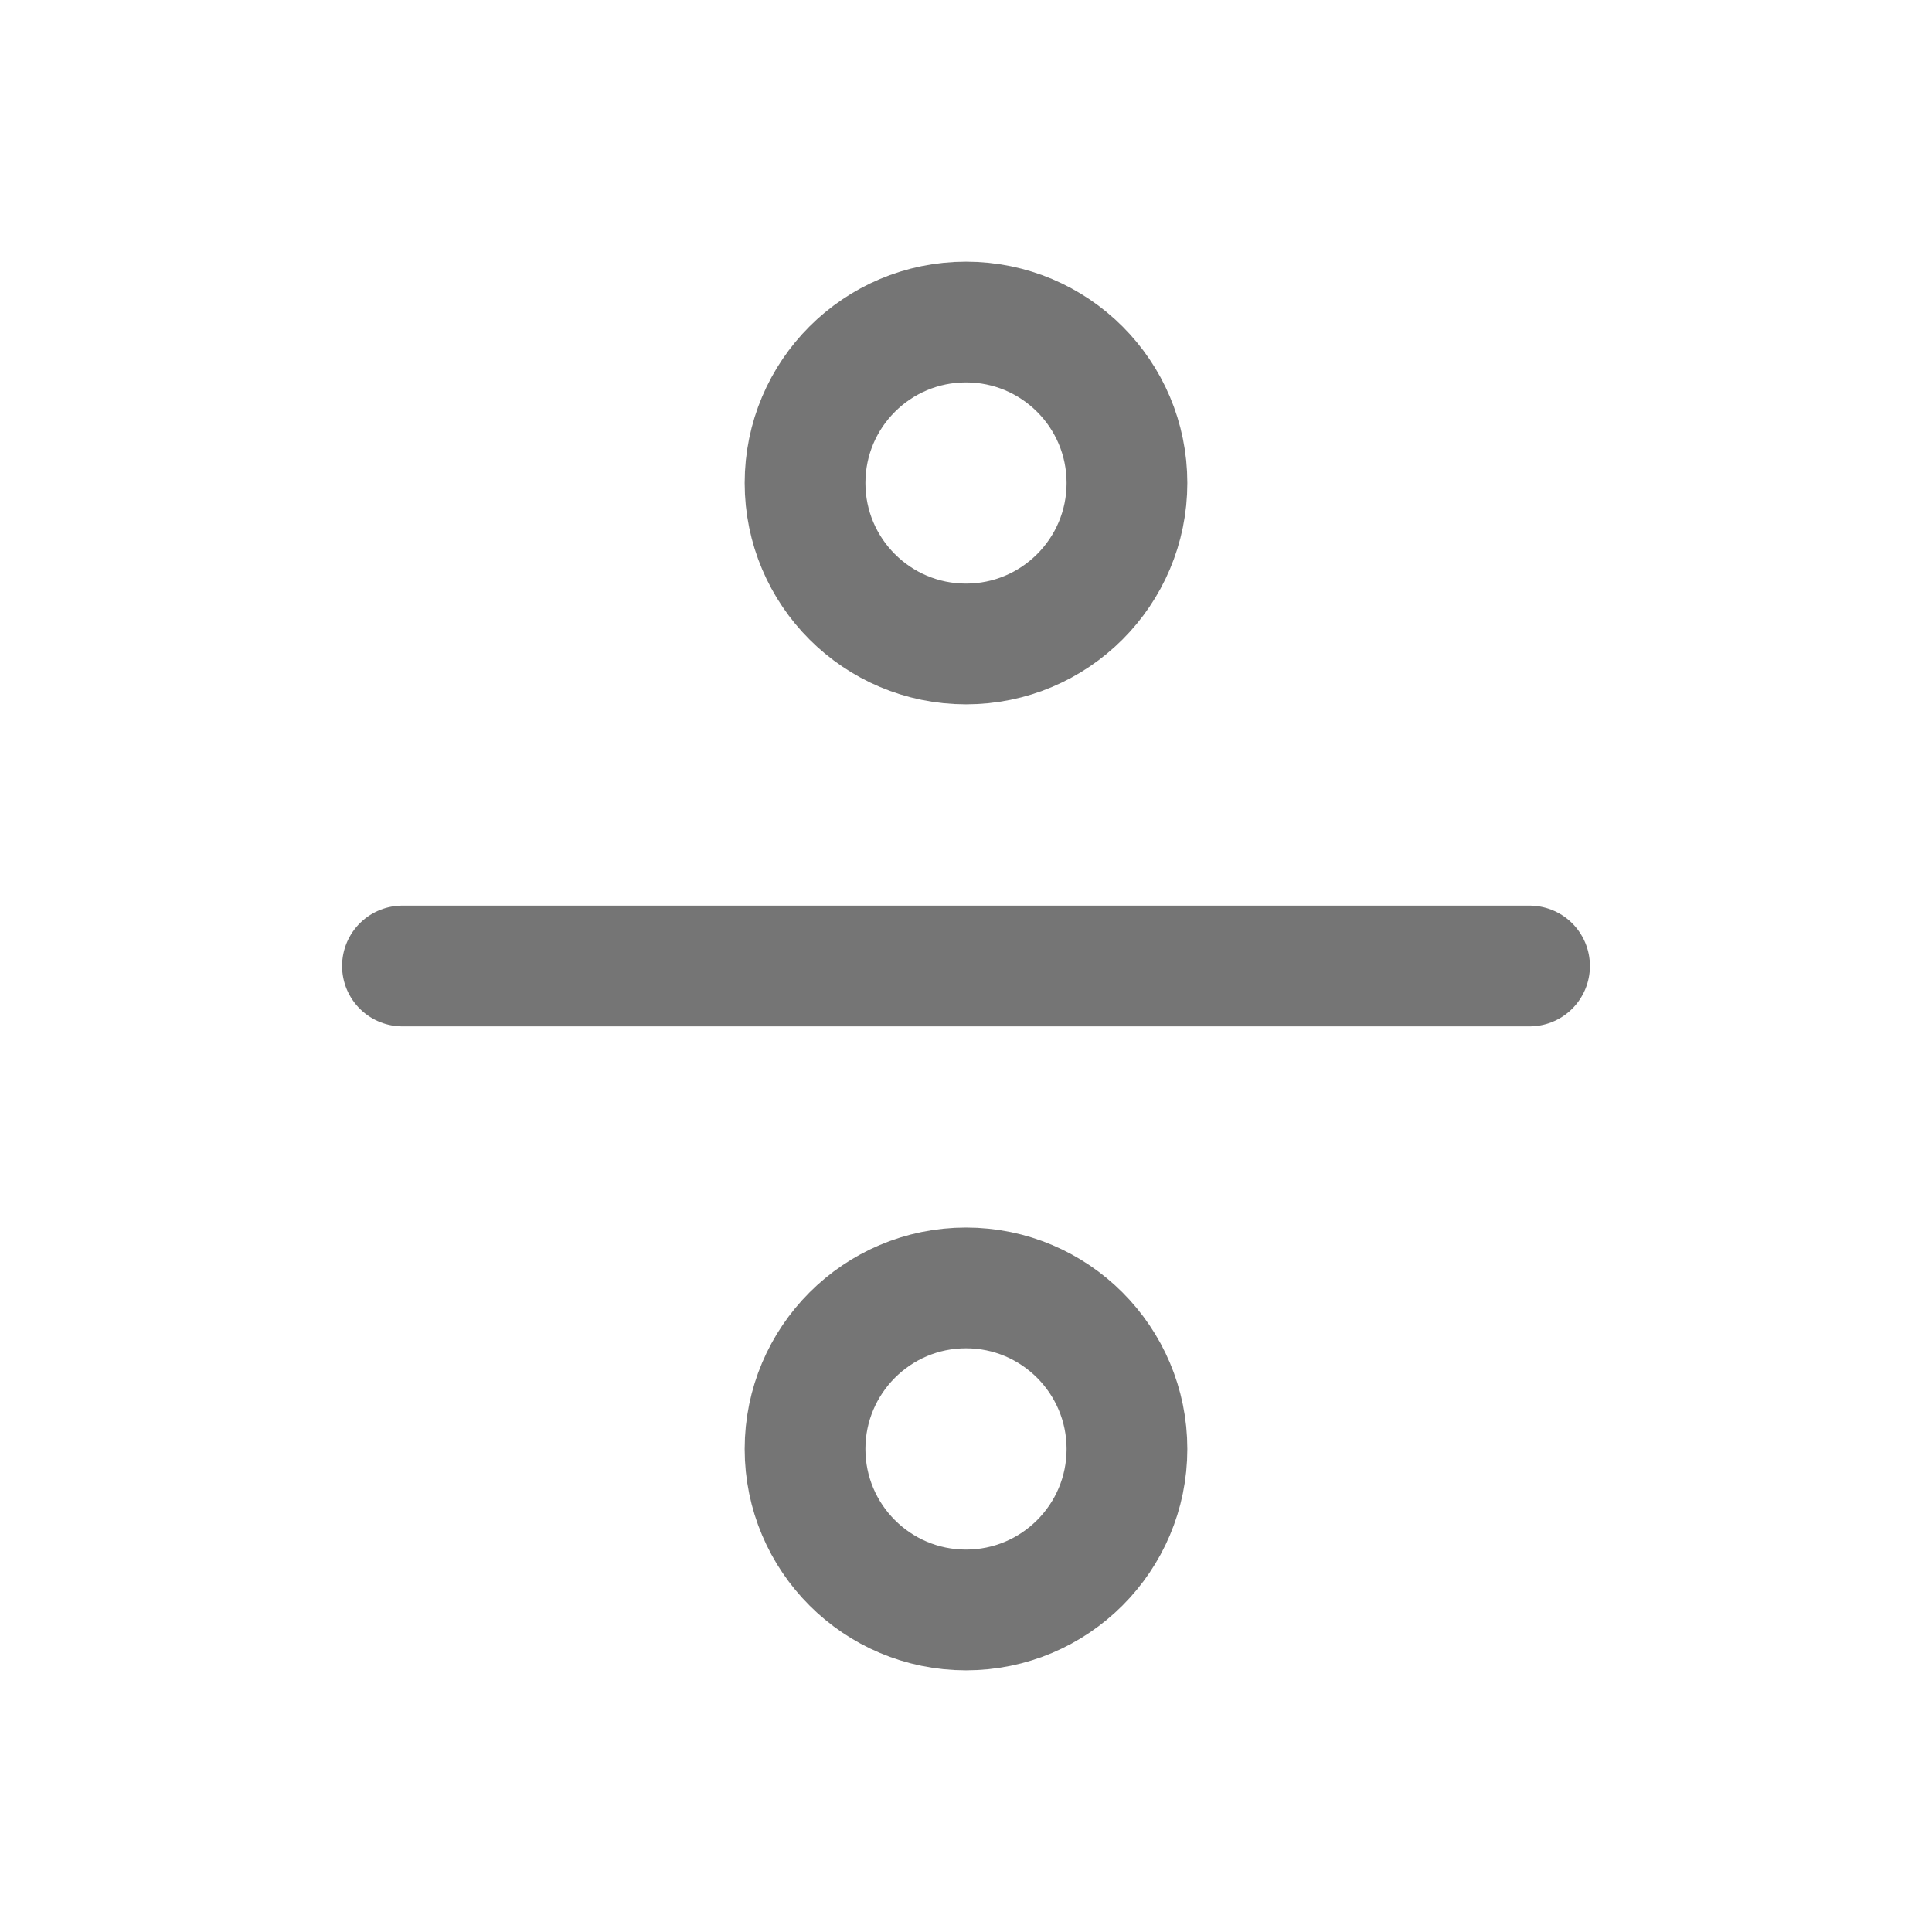 <svg width="16" height="16" viewBox="0 0 16 16" fill="none" xmlns="http://www.w3.org/2000/svg">
<path d="M3.333 8H12.667M9.333 4C9.333 4.736 8.736 5.333 8 5.333C7.264 5.333 6.667 4.736 6.667 4C6.667 3.263 7.264 2.667 8 2.667C8.736 2.667 9.333 3.263 9.333 4ZM9.333 12C9.333 12.736 8.736 13.333 8 13.333C7.264 13.333 6.667 12.736 6.667 12C6.667 11.264 7.264 10.666 8 10.666C8.736 10.666 9.333 11.264 9.333 12Z" stroke="#757575" stroke-linecap="round" stroke-linejoin="round"/>
</svg>
